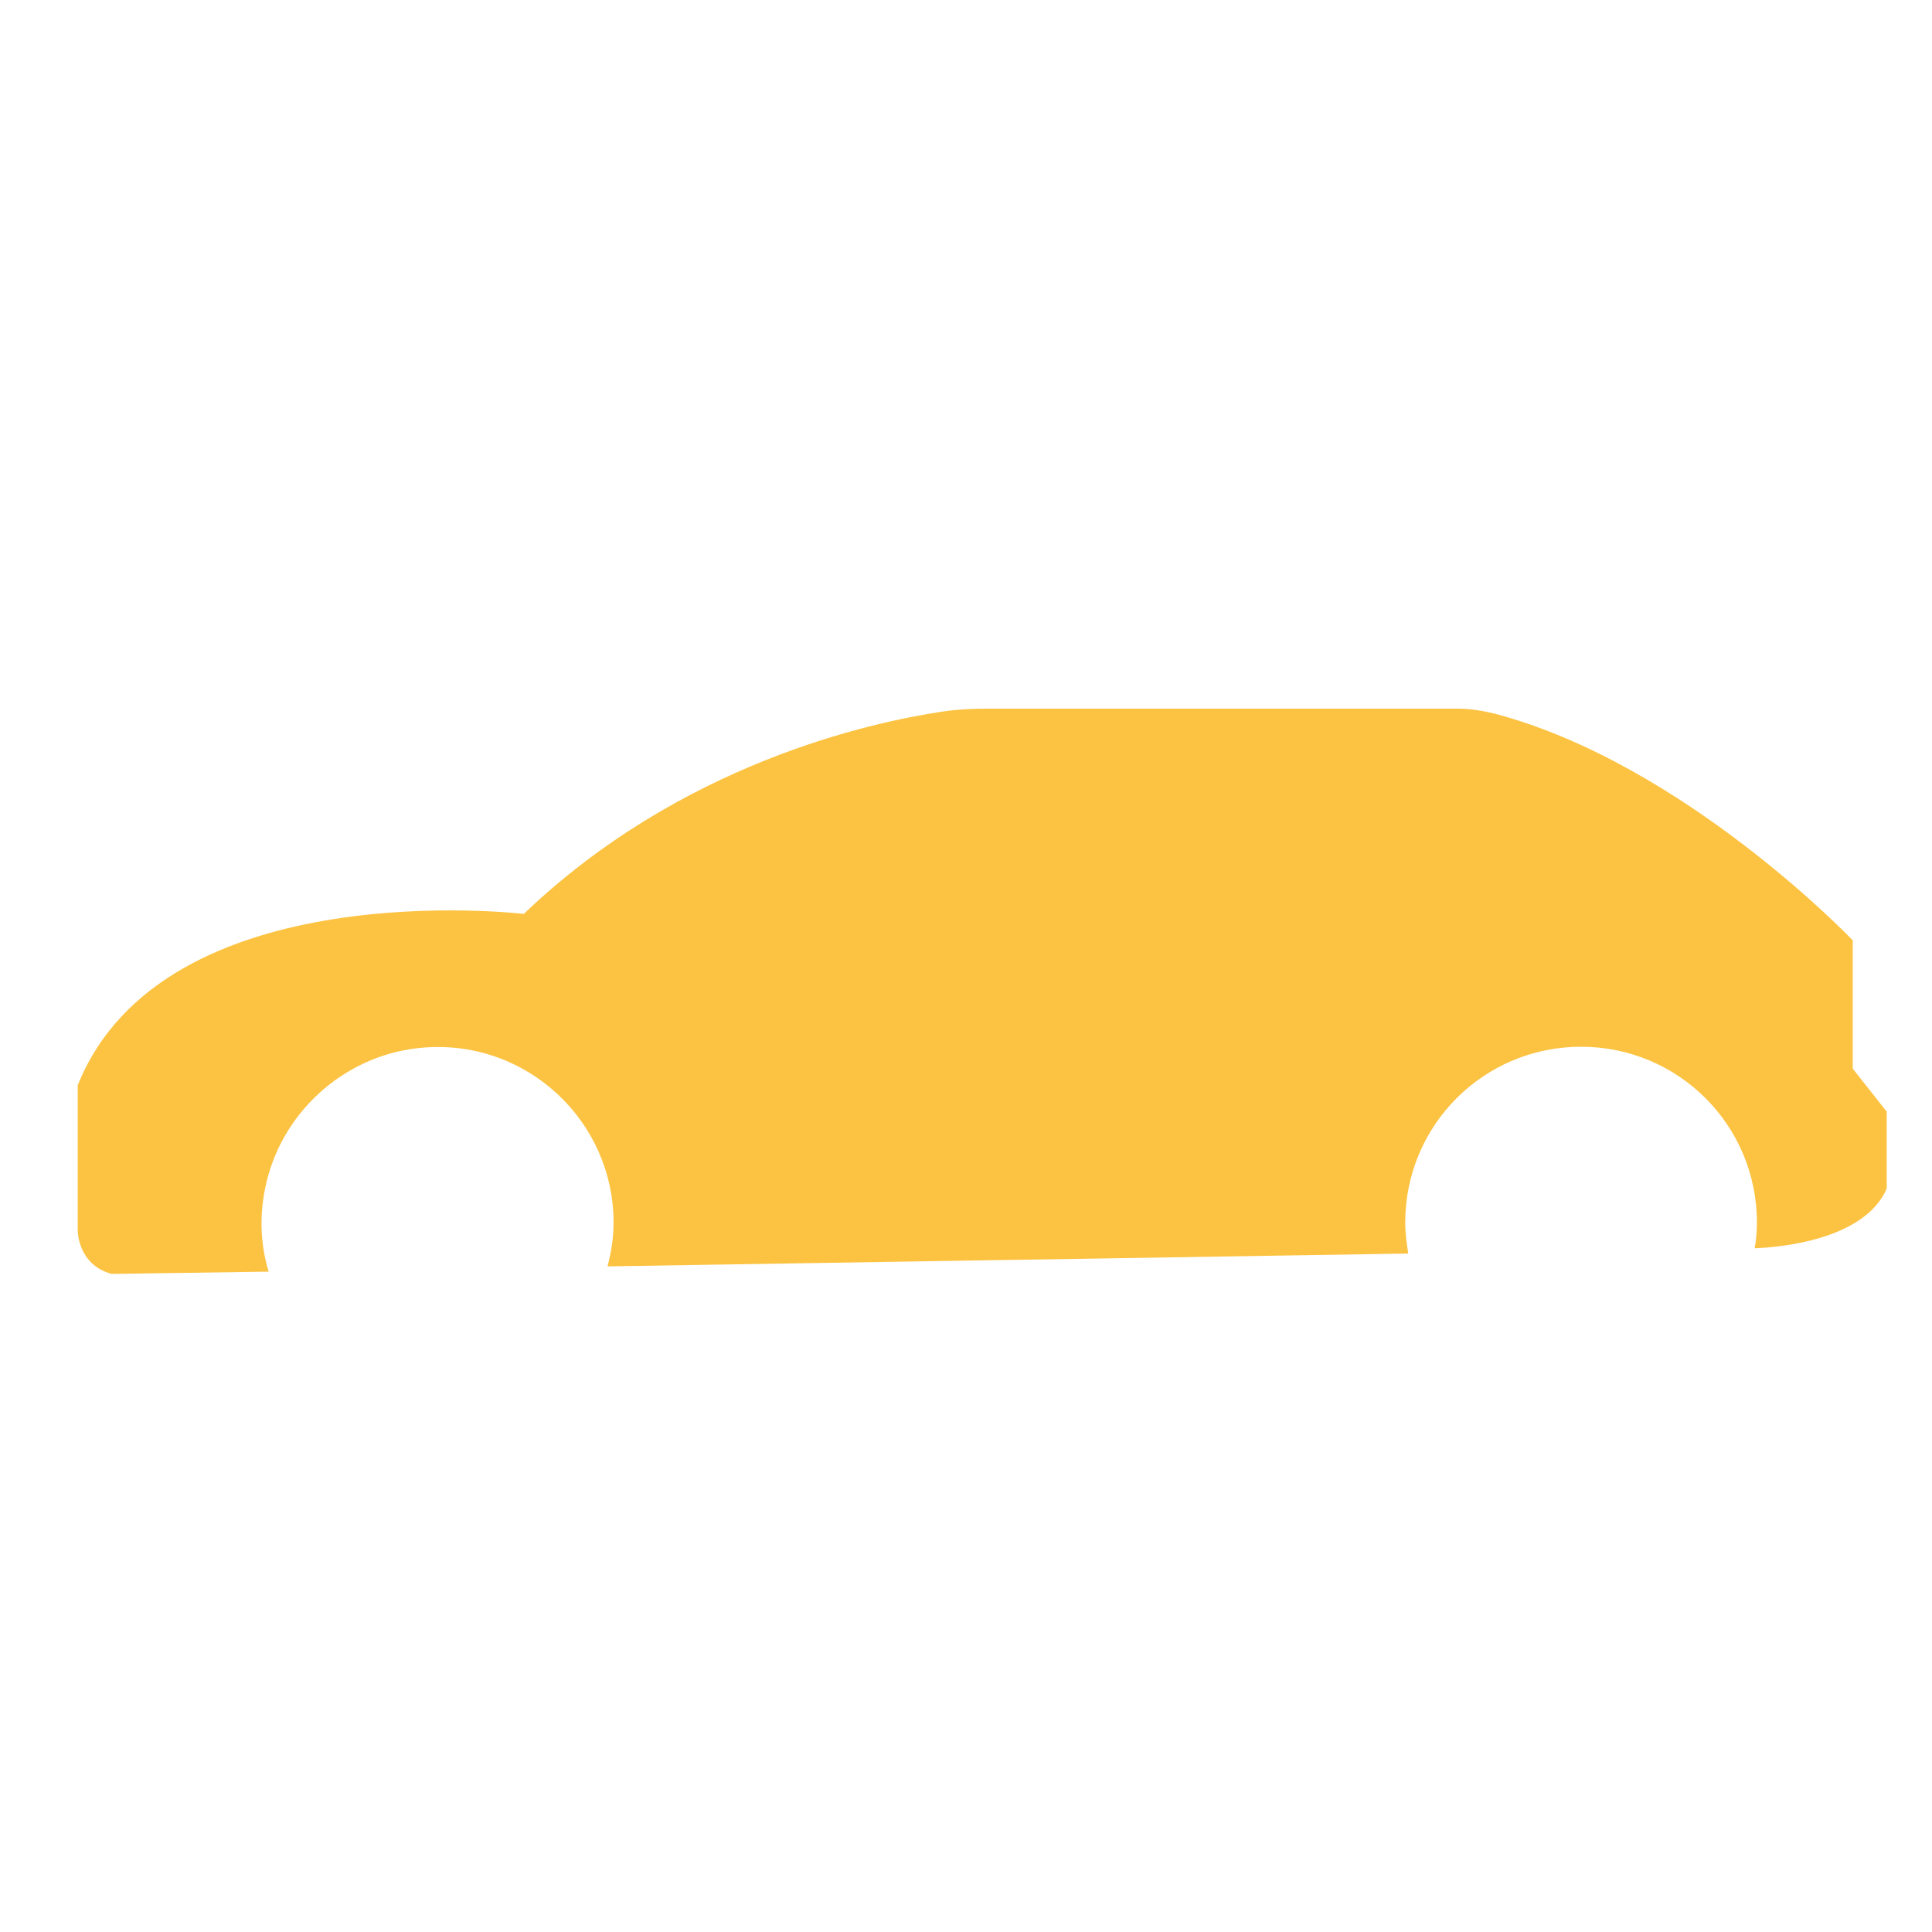 <?xml version="1.0" encoding="utf-8"?>
<!-- Generator: Adobe Illustrator 22.1.0, SVG Export Plug-In . SVG Version: 6.00 Build 0)  -->
<svg version="1.1" id="Layer_1" xmlns="http://www.w3.org/2000/svg" xmlns:xlink="http://www.w3.org/1999/xlink" x="0px" y="0px"
	 viewBox="0 0 256 256" style="enable-background:new 0 0 256 256;" xml:space="preserve">
<g>
	<path style="fill:#FCC342;" d="M245.5,141.6v-17c0,0-22.2-23.3-47.3-30c-1.6-0.4-3.3-0.7-5-0.7h-62.4c-2,0-4,0.1-6,0.4
		c-9.3,1.4-34.5,6.8-55.4,26.8c0,0-47.7-5.7-59.1,22.7v19.3c0,0,0,4.5,4.5,5.7l20.8-0.3c-1.1-3.6-1.3-7.6-0.3-11.8
		c2.3-9.8,10.9-17.2,21-17.9c13.6-1,25,9.8,25,23.2c0,2-0.3,3.9-0.8,5.8l106.1-1.7c-0.2-1.3-0.4-2.7-0.4-4.1
		c0-12.9,10.4-23.3,23.3-23.3c12.9,0,23.3,10.4,23.3,23.3c0,1.2-0.1,2.3-0.3,3.4c3-0.1,14.5-1,17.5-7.9v-10.2L245.5,141.6z"/>
</g>
</svg>
